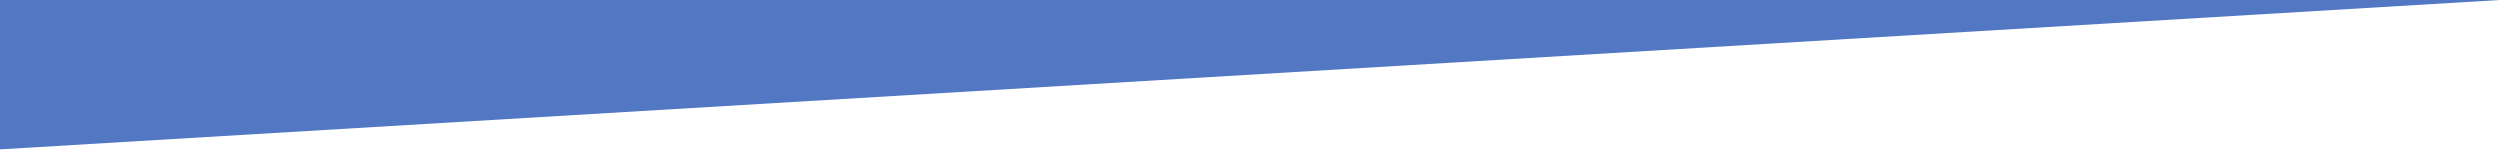 <?xml version="1.0" encoding="UTF-8" standalone="no"?>
<svg
   width="128"
   viewBox="0 0 128 8"
   version="1.1"
   id="svg1"
   sodipodi:docname="slope_down.svg"
   inkscape:version="1.3.2 (091e20ef0f, 2023-11-25)"
   height="8"
   xmlns:inkscape="http://www.inkscape.org/namespaces/inkscape"
   xmlns:sodipodi="http://sodipodi.sourceforge.net/DTD/sodipodi-0.dtd"
   xmlns="http://www.w3.org/2000/svg"
   xmlns:svg="http://www.w3.org/2000/svg">
  <defs
     id="defs1" />
  <sodipodi:namedview
     id="namedview1"
     pagecolor="#505050"
     bordercolor="#eeeeee"
     borderopacity="1"
     inkscape:showpageshadow="0"
     inkscape:pageopacity="0"
     inkscape:pagecheckerboard="0"
     inkscape:deskcolor="#505050"
     inkscape:zoom="6.7379309"
     inkscape:cx="65.301946"
     inkscape:cy="16.622313"
     inkscape:window-width="1023"
     inkscape:window-height="1080"
     inkscape:window-x="0"
     inkscape:window-y="0"
     inkscape:window-maximized="0"
     inkscape:current-layer="svg1" />
  <path
     d="M 0,7.647 V 0 h 128 z"
     style="fill:#5277c3;fill-opacity:1;stroke:none;stroke-width:0.244px;stroke-linecap:butt;stroke-linejoin:miter;stroke-opacity:1"
     id="path1" />
</svg>
